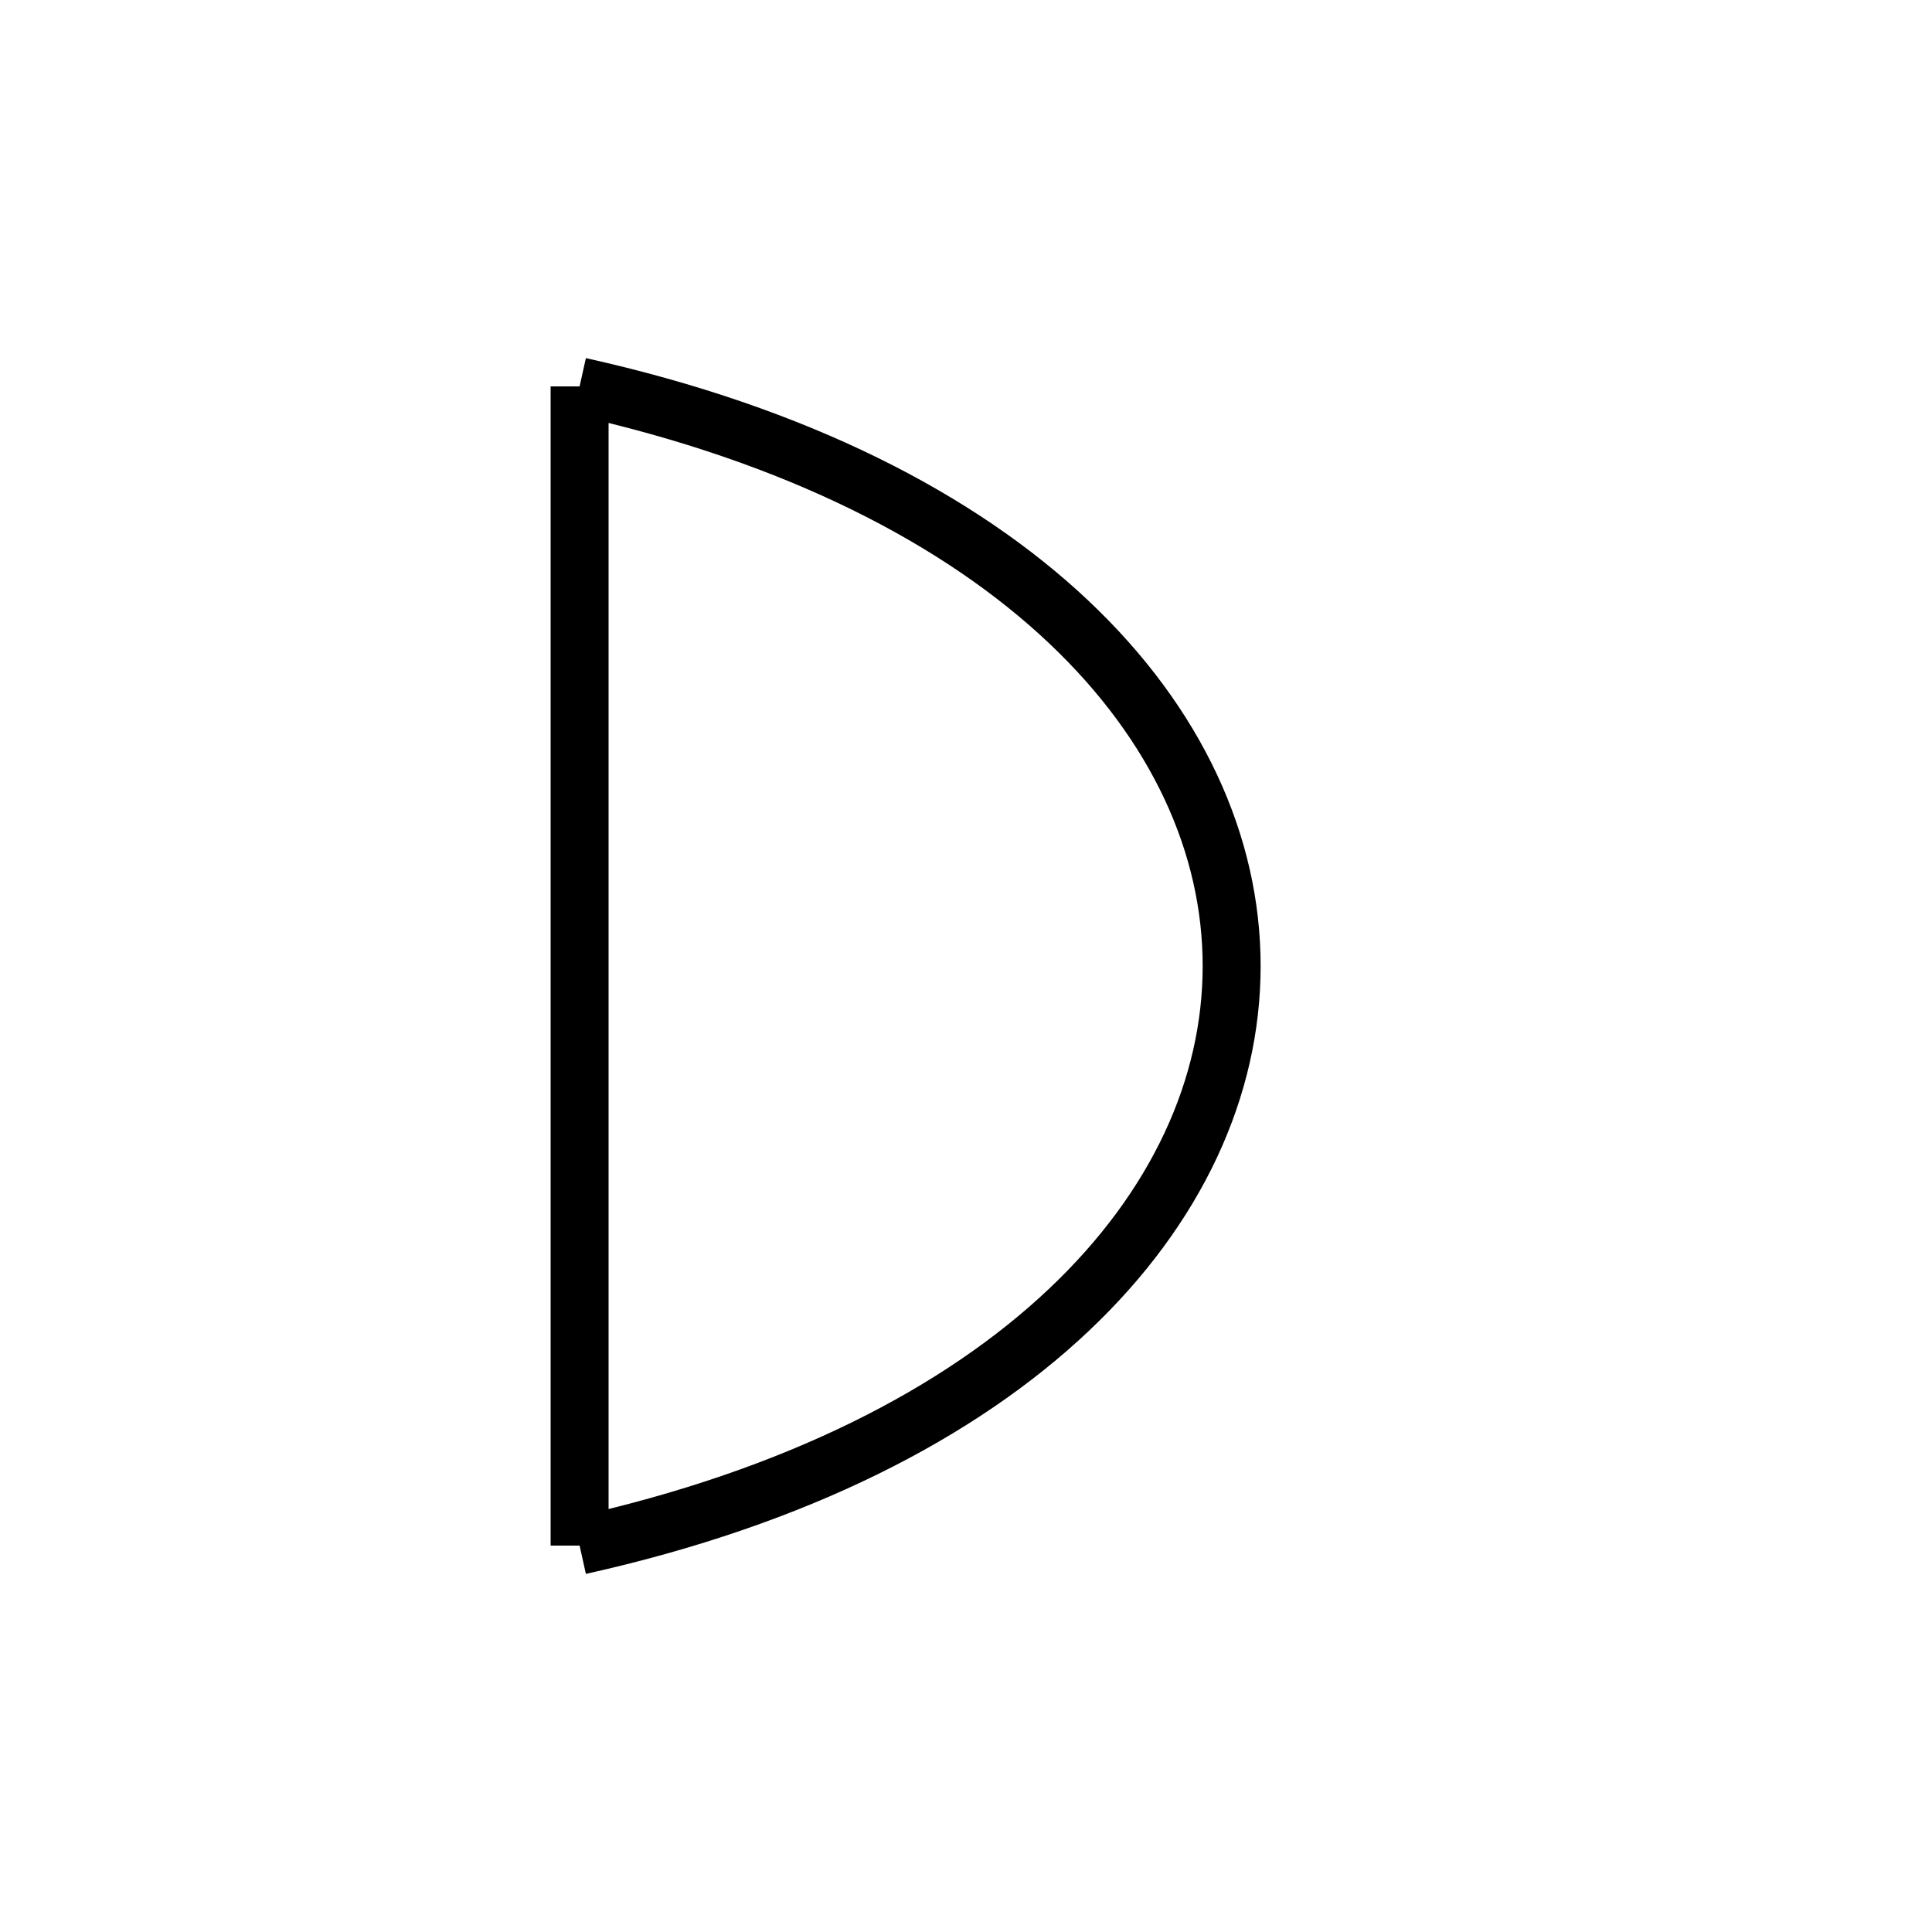 <?xml version="1.0" encoding="utf-8" ?>
<svg baseProfile="full" height="100" version="1.1" viewBox="0 0 100 100" width="100" xmlns="http://www.w3.org/2000/svg" xmlns:ev="http://www.w3.org/2001/xml-events" xmlns:xlink="http://www.w3.org/1999/xlink"><defs /><g fill="none" stroke="black" stroke-width="3"><line x1="30" x2="30" y1="20" y2="80" /><path d="M30,20 C75,30 75,70 30,80" /></g></svg>